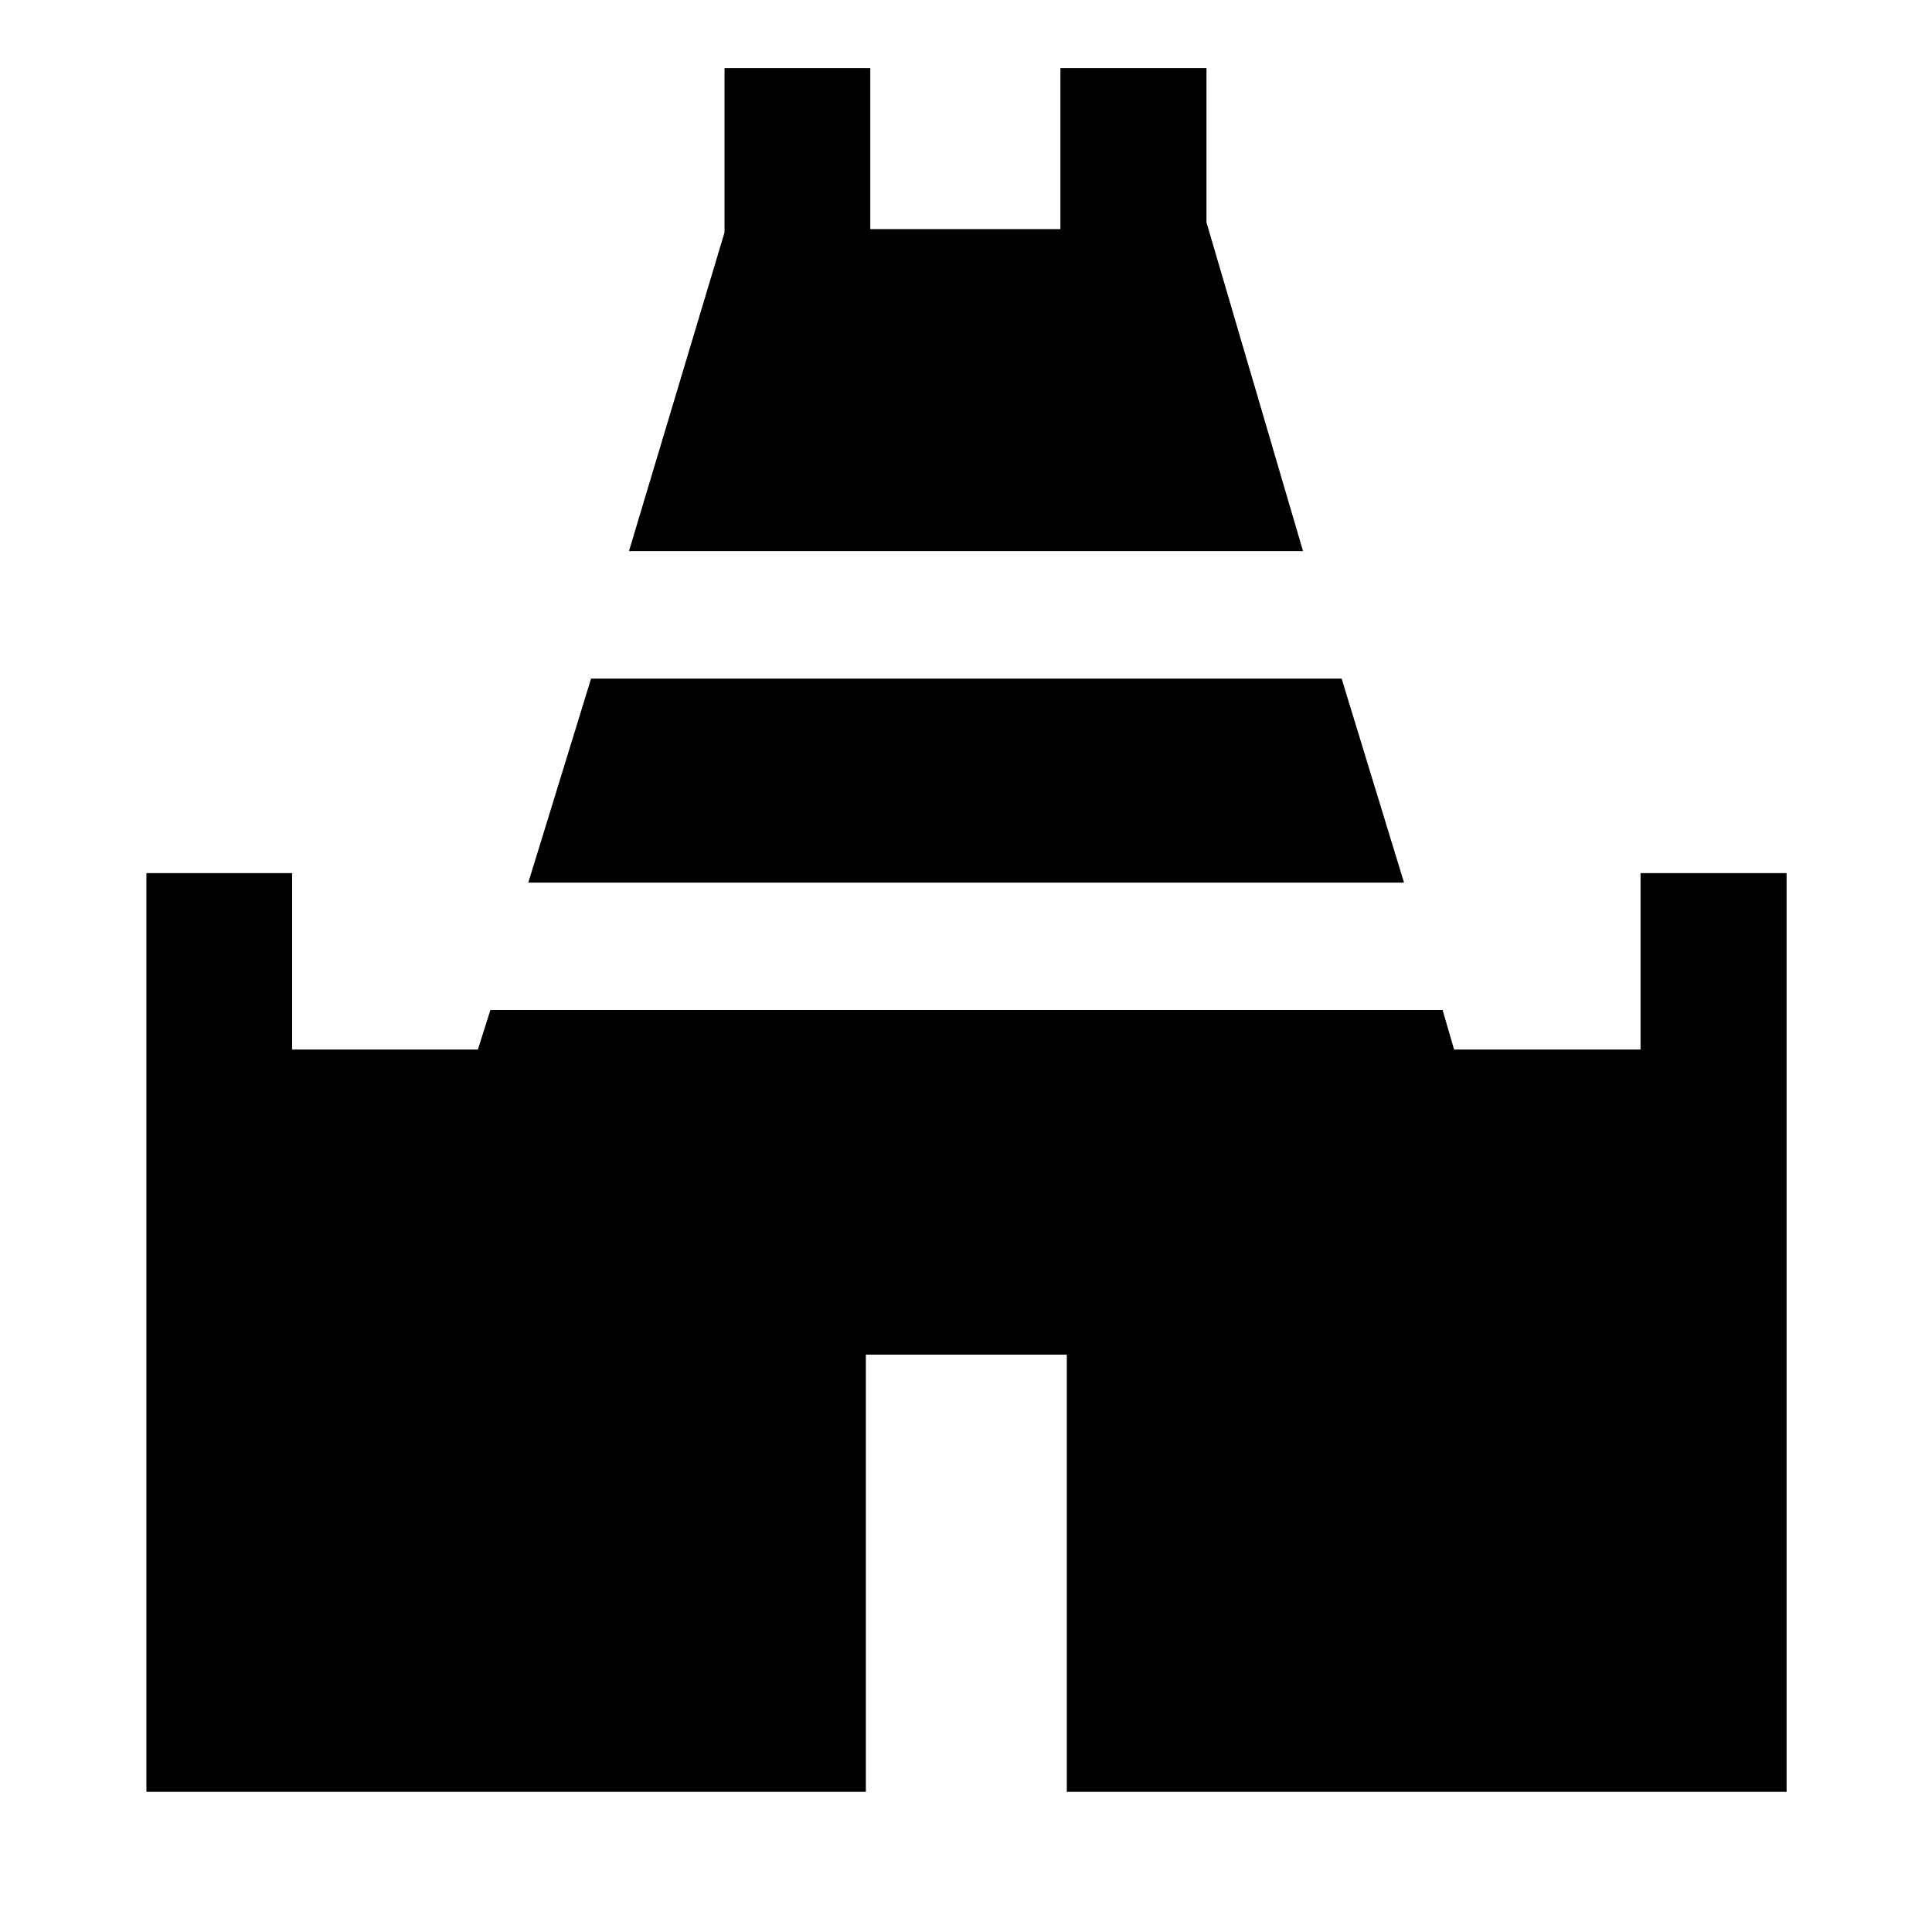 <svg xmlns="http://www.w3.org/2000/svg" height="40" viewBox="0 -960 960 960" width="40"><path d="m312.53-686.15 47.48-158.35v-81.65h72.42v80h94.48v-80h72.58v76.65l47.98 163.35H312.53ZM72.75-69.64v-456.51h72.42v87.65h92.3l6.2-19.62h473.15l5.71 19.62h92.64v-87.65h72.58v456.51H530.09v-217.27h-99.85v217.27H72.75Zm189.76-451.81 31.19-101.37h372.94l31.01 101.37H262.51Z"/></svg>
